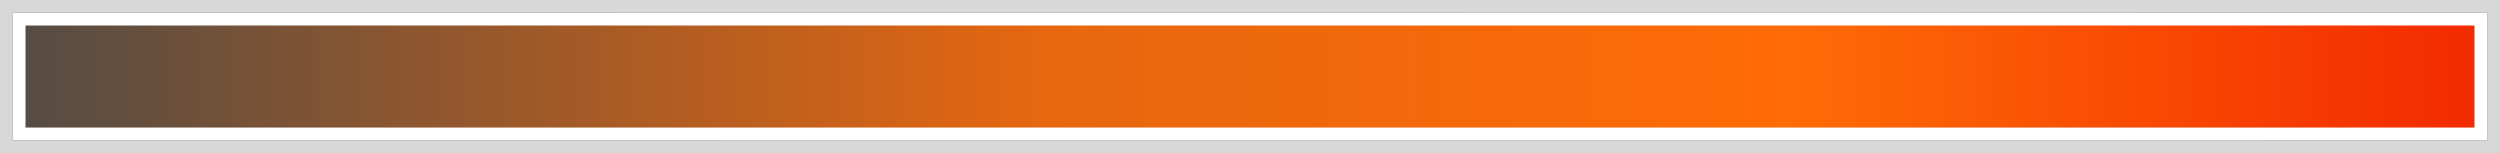 <svg xmlns="http://www.w3.org/2000/svg" xmlns:xlink="http://www.w3.org/1999/xlink" width="196" height="12"><rect width="100%" height="100%" fill="#333333" stroke="none"/><defs><linearGradient id="a" x1="100%" x2="0%" y1="50%" y2="50%"><stop offset="0%" stop-color="#F22700"/><stop offset="28.497%" stop-color="#FF6B06"/><stop offset="57.876%" stop-color="#E7670F"/><stop offset="100%" stop-color="#514B45"/></linearGradient><path id="b" d="M1148 567h194v10h-194z"/></defs><g fill="none" fill-rule="evenodd" transform="translate(-1147 -566)"><use fill="url(#a)" xlink:href="#b"/><path stroke="#D8D8D8" d="M1147.5 566.5h195v11h-195z"/><path stroke="#FFF" stroke-linejoin="square" d="M1148.5 567.5h193v9h-193z"/></g></svg>
